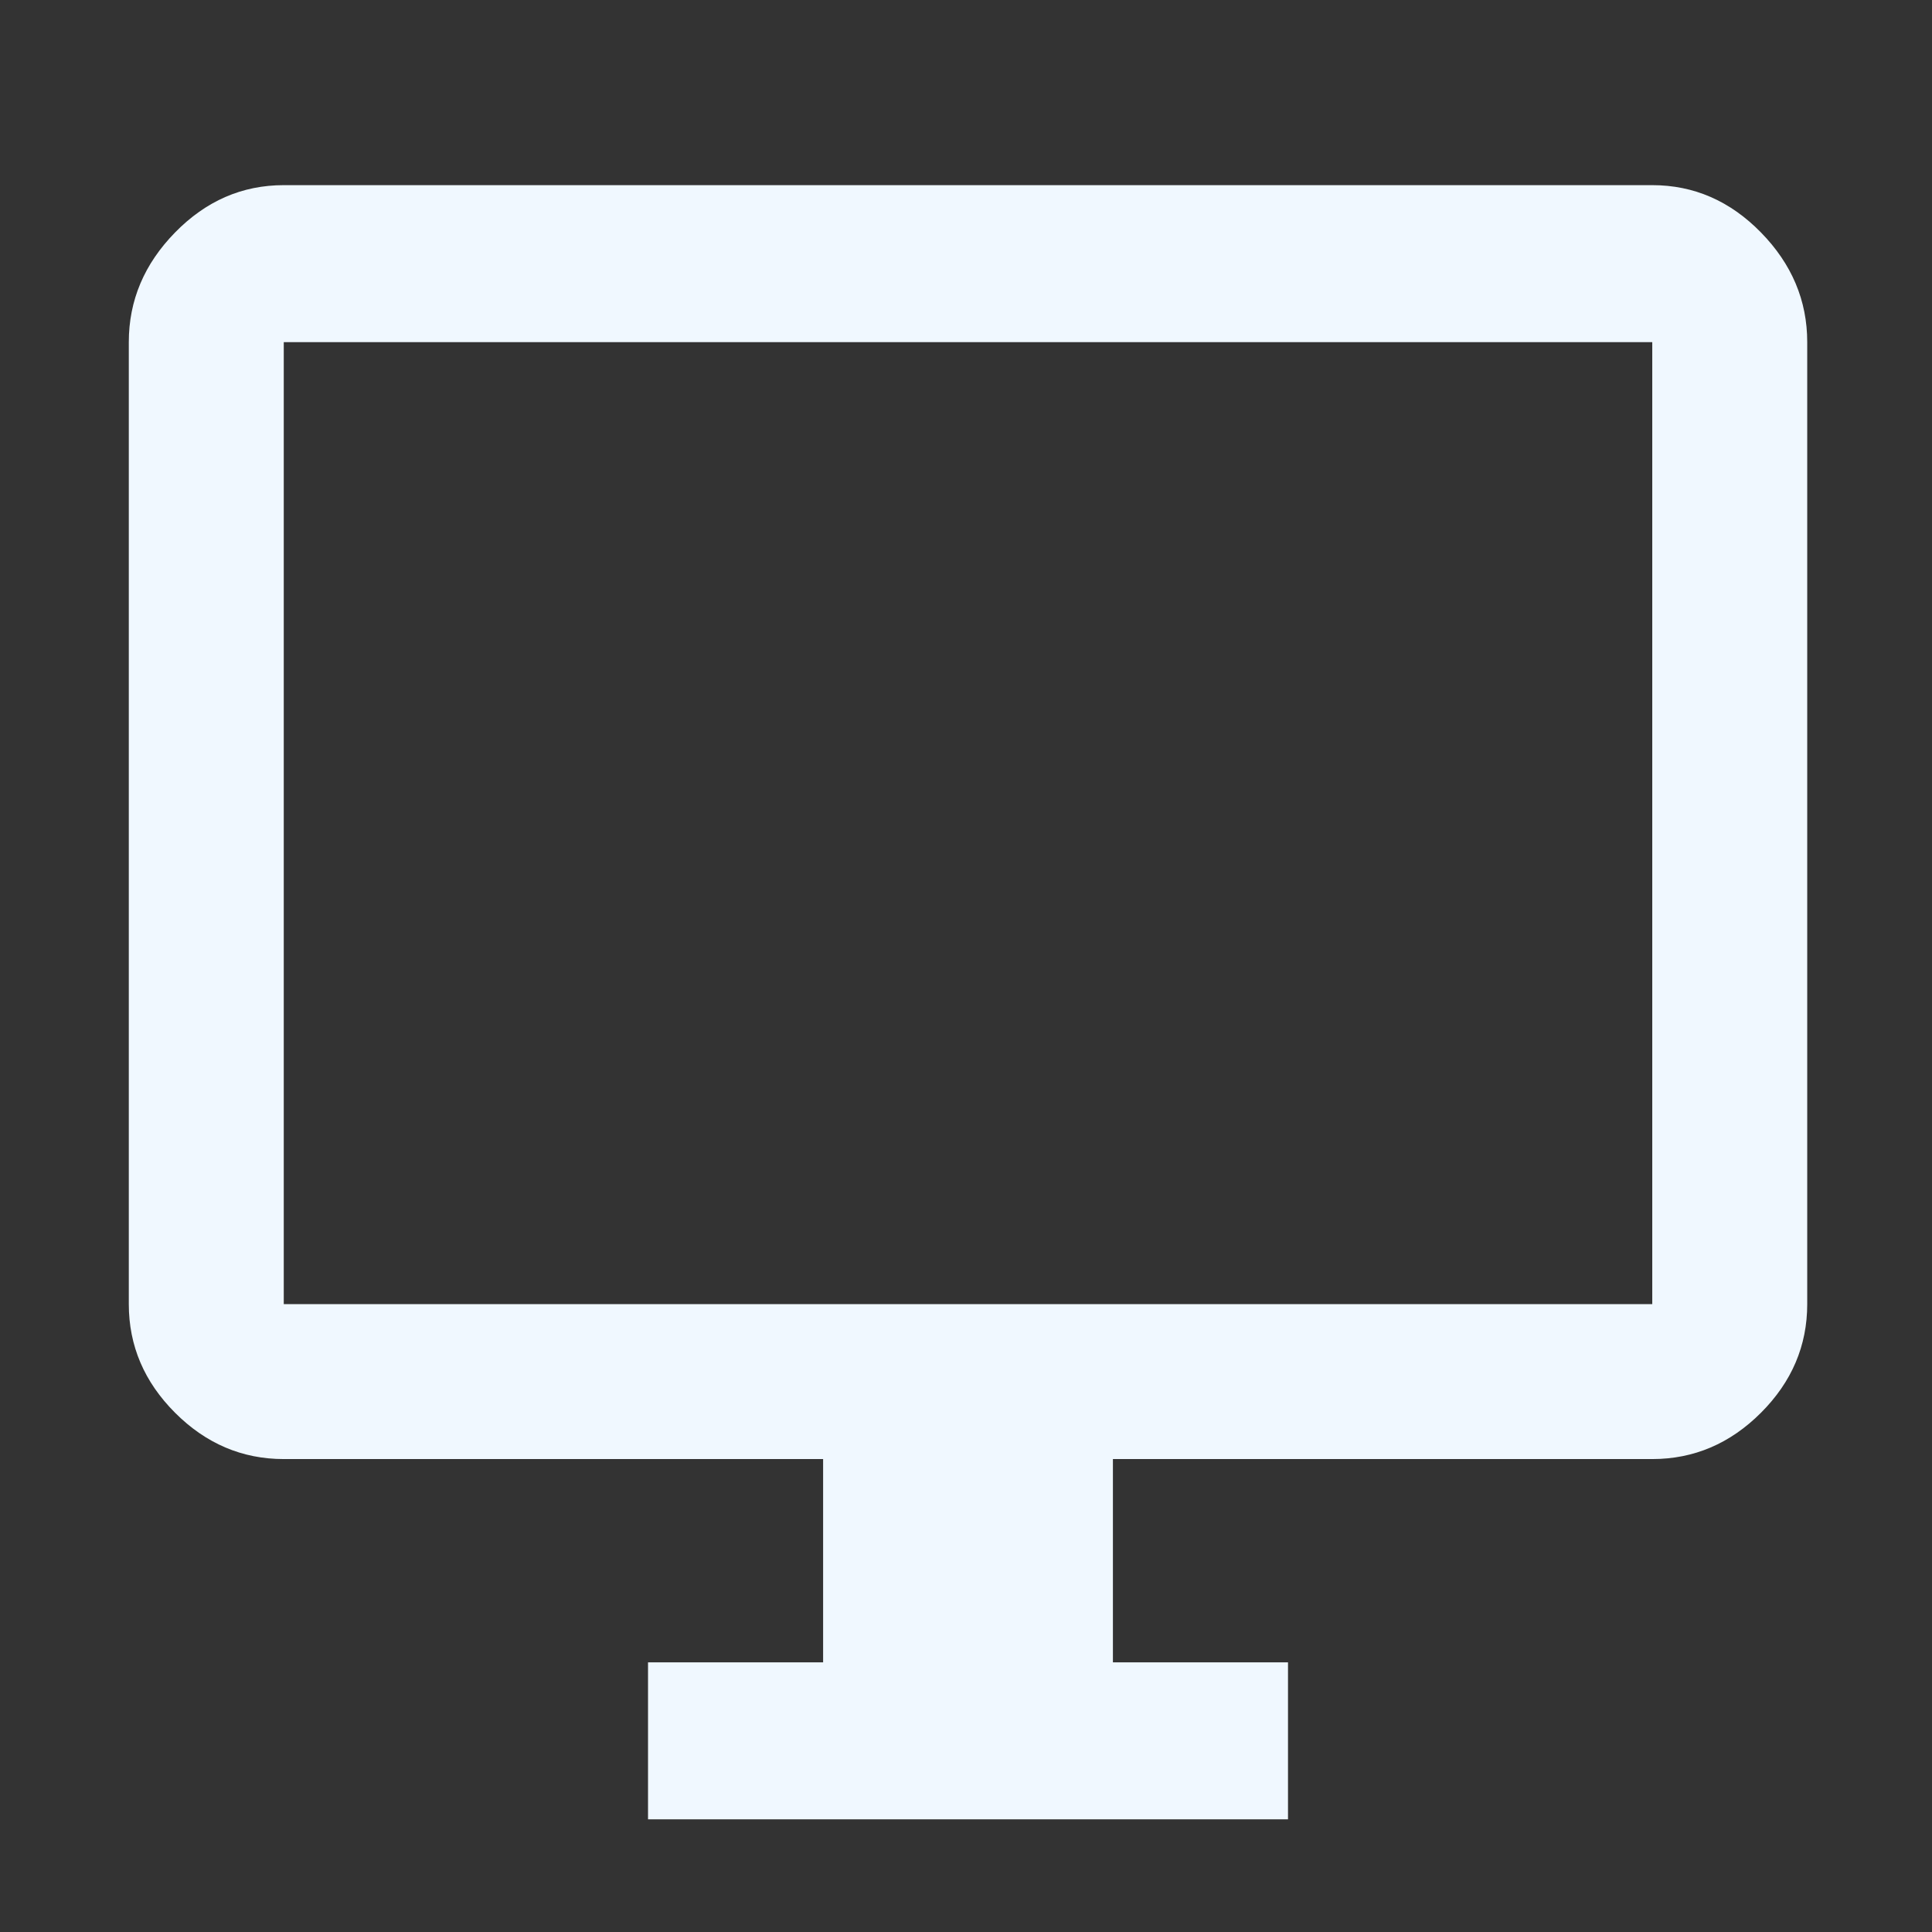 <?xml version="1.0" encoding="UTF-8" standalone="no"?>
<svg
   height="48"
   width="48"
   version="1.1"
   id="svg4"
   sodipodi:docname="desktop.svg"
   inkscape:version="1.1 (c68e22c387, 2021-05-23)"
   xmlns:inkscape="http://www.inkscape.org/namespaces/inkscape"
   xmlns:sodipodi="http://sodipodi.sourceforge.net/DTD/sodipodi-0.dtd"
   xmlns="http://www.w3.org/2000/svg"
   xmlns:svg="http://www.w3.org/2000/svg">
  <rect width="100%" height="100%" fill="#333333" stroke="none"/>
  <defs
     id="defs8" />
  <sodipodi:namedview
     id="namedview6"
     pagecolor="#ffffff"
     bordercolor="#666666"
     borderopacity="1.0"
     inkscape:pageshadow="2"
     inkscape:pageopacity="0.0"
     inkscape:pagecheckerboard="0"
     showgrid="false"
     inkscape:zoom="16.458333"
     inkscape:cx="24.03038"
     inkscape:cy="24.03038"
     inkscape:window-width="1920"
     inkscape:window-height="991"
     inkscape:window-x="-9"
     inkscape:window-y="-9"
     inkscape:window-maximized="1"
     inkscape:current-layer="svg4" />
  <path
     d="M16.1 45.2v-3.9h4.35v-5.05H7.05q-1.55 0-2.7-1.15-1.15-1.15-1.15-2.7V8.5q0-1.55 1.15-2.725T7.05 4.6h34q1.55 0 2.7 1.175Q44.9 6.95 44.9 8.5v23.9q0 1.55-1.15 2.7-1.15 1.15-2.7 1.15h-13.4v5.05H32v3.9ZM7.05 32.4h34V8.5h-34v23.9Zm0 0V8.5v23.9Z"
     id="path2"
     style="fill:#f0f8ff;fill-opacity:1" />
</svg>

